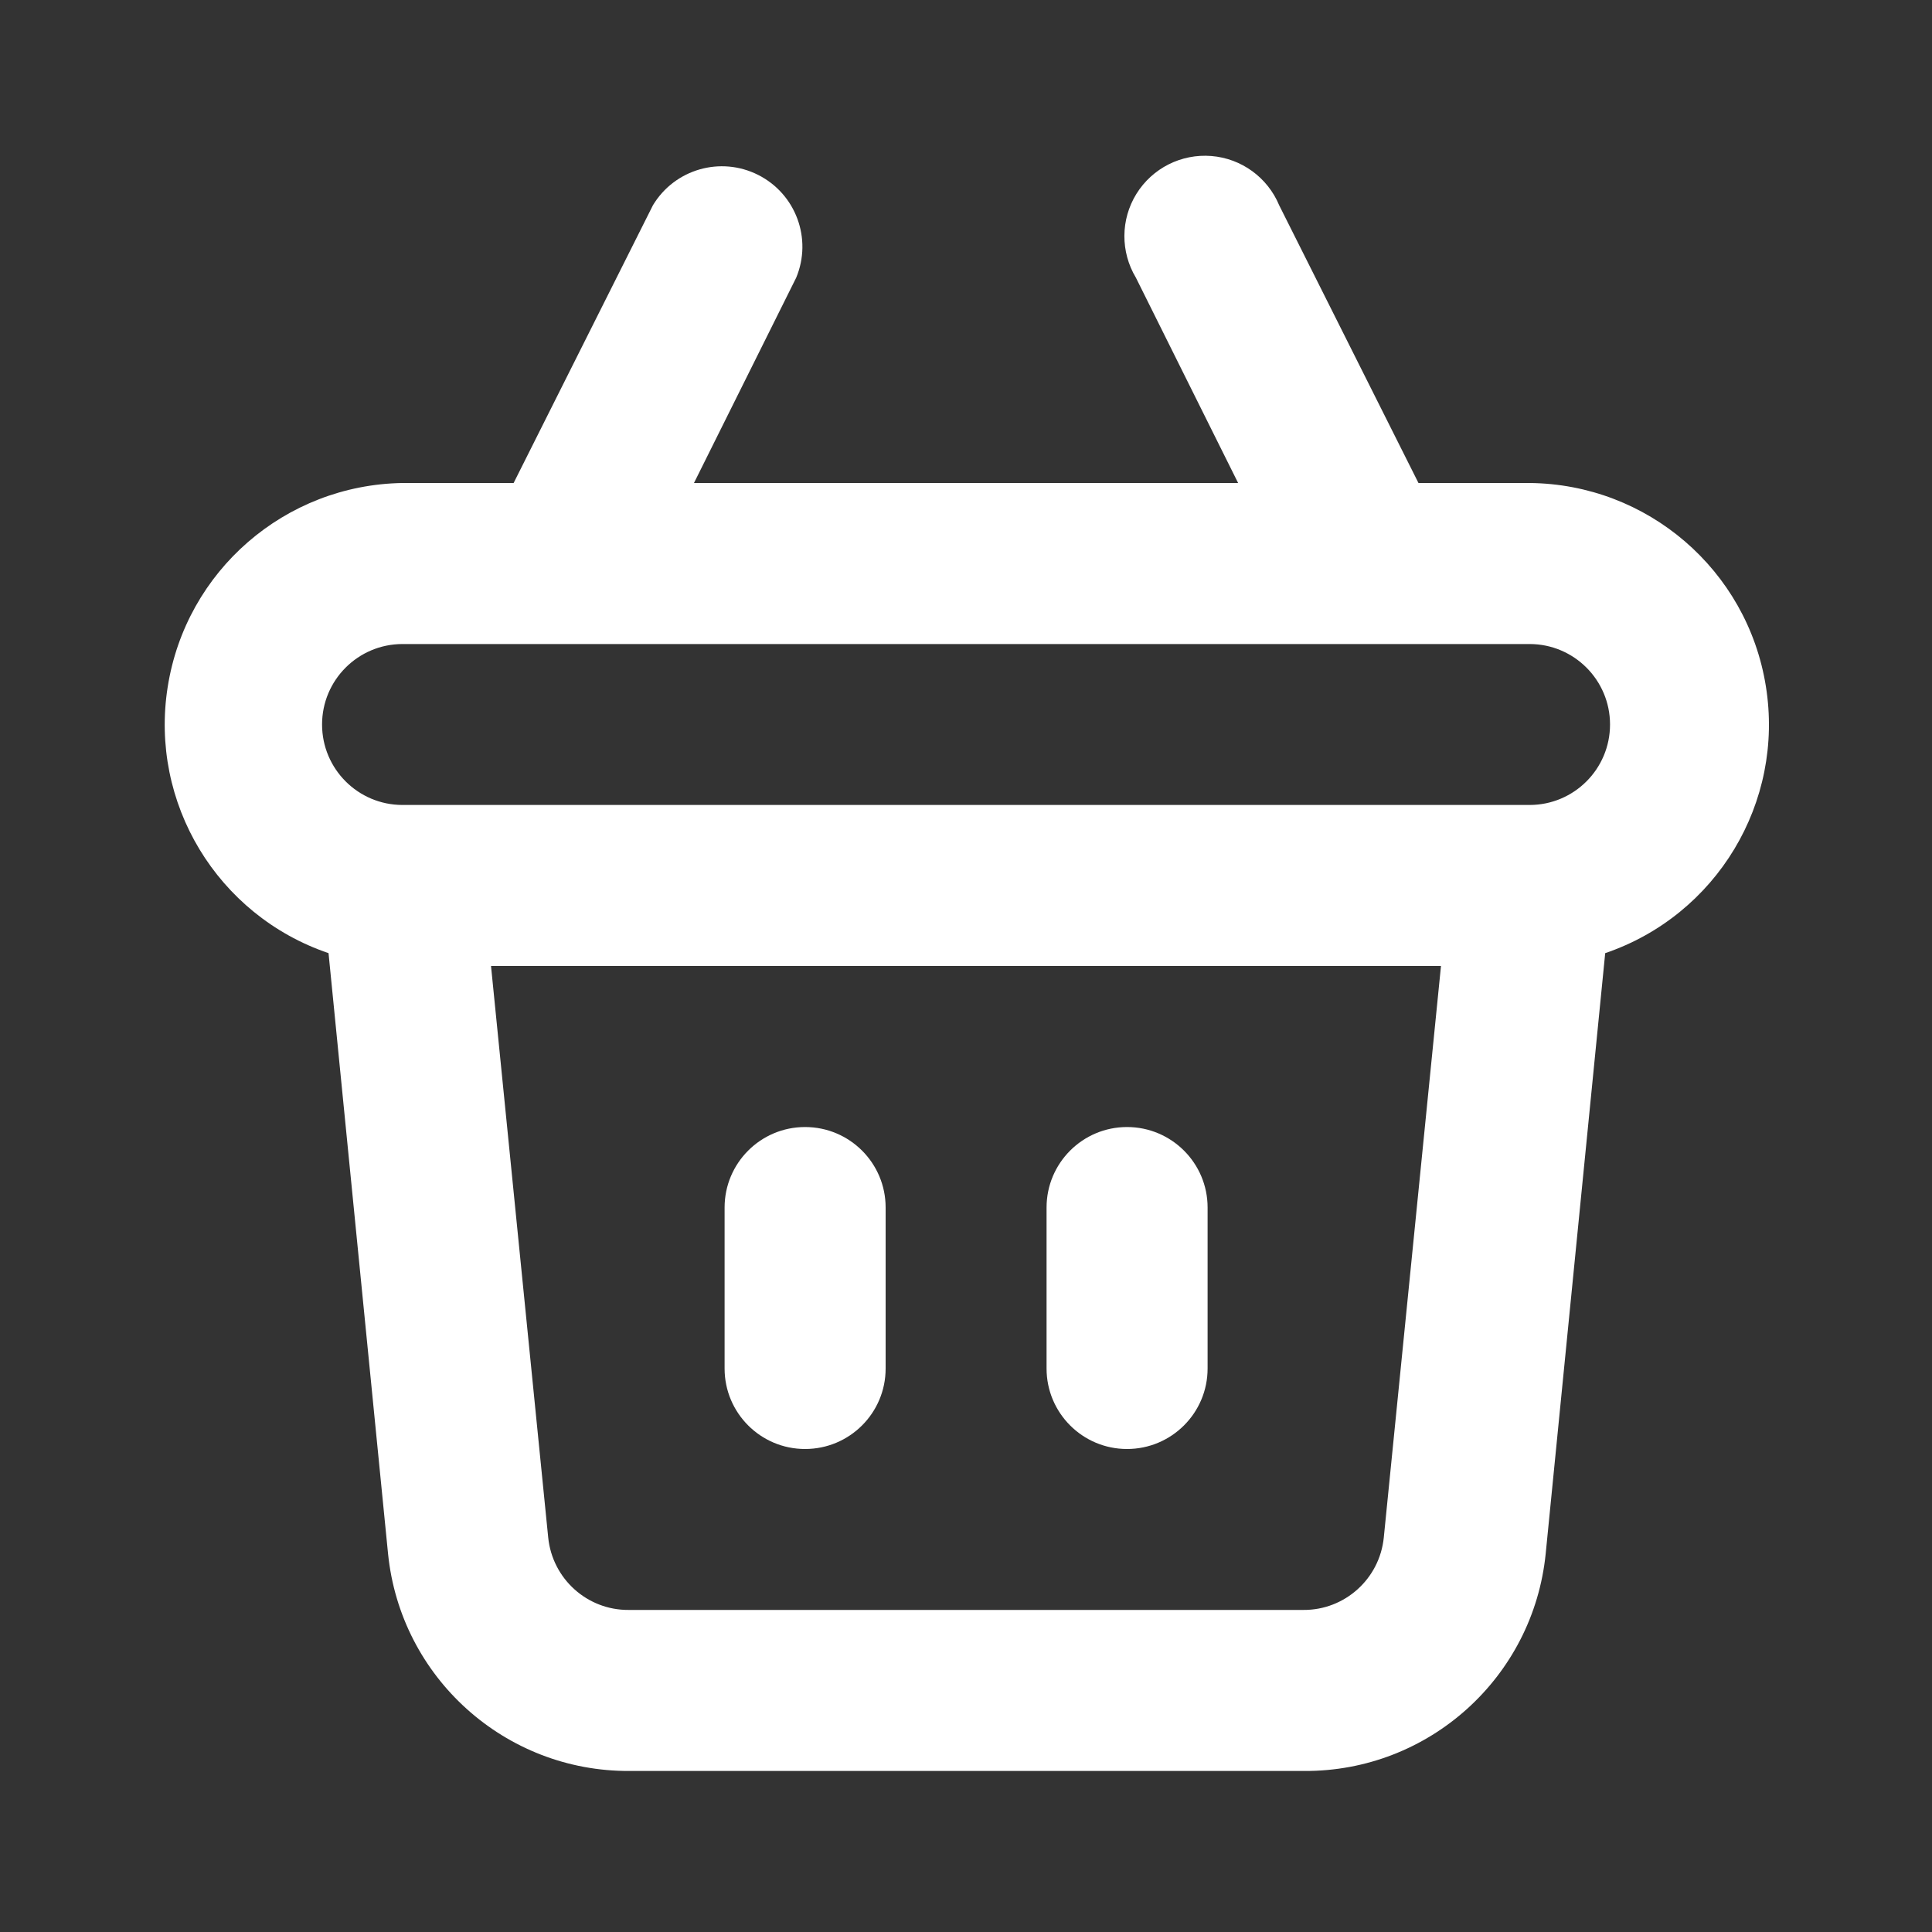 <svg width="20" height="20" viewBox="0 0 20 20" fill="none" xmlns="http://www.w3.org/2000/svg">
<rect x="0" y="0" width="20" height="20" fill="#333333" stroke="none"/>
<path fill-rule="evenodd" clip-rule="evenodd" d="M11.667 15C12.127 15 12.501 14.627 12.501 14.167V12.5C12.501 12.04 12.127 11.667 11.667 11.667C11.207 11.667 10.834 12.04 10.834 12.5V14.167C10.834 14.627 11.207 15 11.667 15ZM8.334 15C8.795 15 9.168 14.627 9.168 14.167V12.5C9.168 12.04 8.795 11.667 8.334 11.667C7.874 11.667 7.501 12.04 7.501 12.5V14.167C7.501 14.627 7.874 15 8.334 15ZM15.834 5H14.684L13.242 2.125C13.122 1.837 12.851 1.64 12.54 1.615C12.228 1.59 11.929 1.741 11.764 2.007C11.6 2.272 11.598 2.607 11.759 2.875L12.817 5H7.184L8.242 2.875C8.41 2.472 8.239 2.008 7.849 1.811C7.459 1.614 6.984 1.751 6.759 2.125L5.317 5H4.167C2.951 5.019 1.925 5.909 1.736 7.111C1.546 8.312 2.249 9.475 3.401 9.867L4.017 16.083C4.146 17.366 5.229 18.34 6.517 18.333H13.501C14.789 18.34 15.872 17.366 16.001 16.083L16.617 9.867C17.771 9.474 18.474 8.306 18.28 7.103C18.087 5.899 17.053 5.011 15.834 5ZM14.325 15.916C14.282 16.344 13.921 16.669 13.492 16.666H6.508C6.079 16.669 5.718 16.344 5.675 15.916L5.083 10H14.917L14.325 15.916ZM15.834 8.333H4.167C3.707 8.333 3.334 7.96 3.334 7.5C3.334 7.04 3.707 6.667 4.167 6.667H15.834C16.294 6.667 16.667 7.04 16.667 7.5C16.667 7.96 16.294 8.333 15.834 8.333Z" fill="white"/>
</svg>
